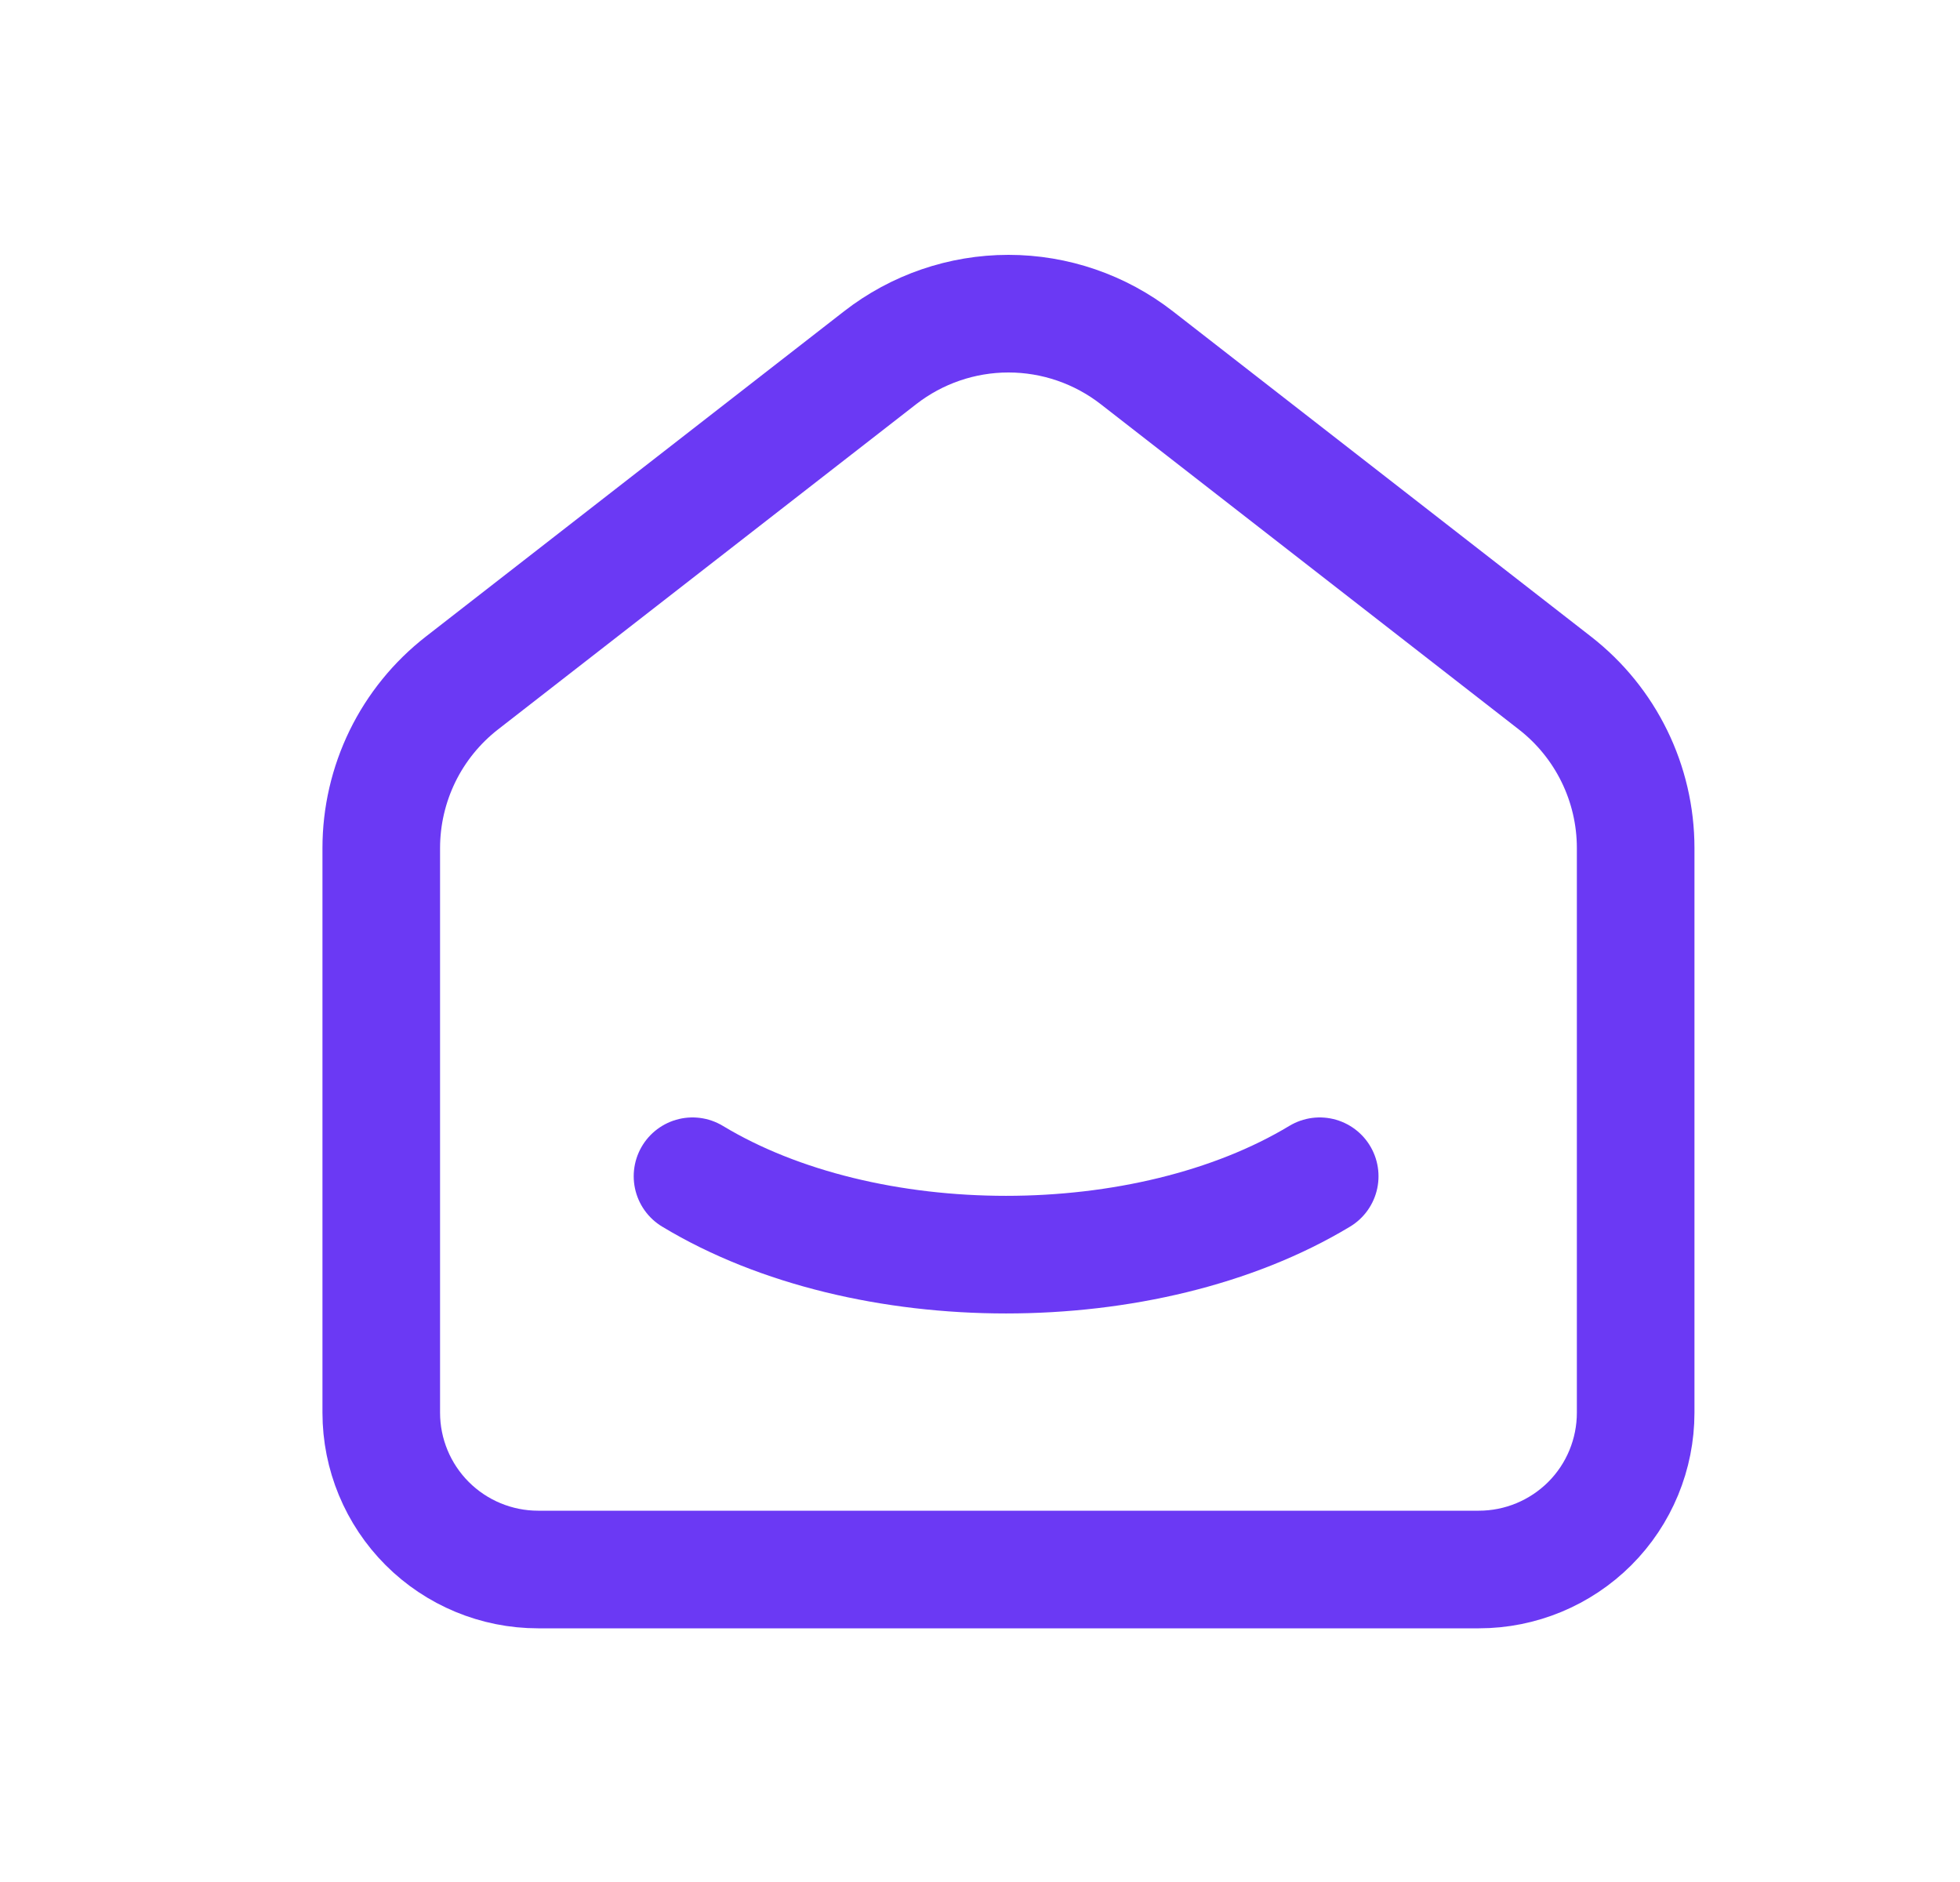<svg width="25" height="24" viewBox="0 0 25 24" fill="none" xmlns="http://www.w3.org/2000/svg">
<path d="M19.833 8.71L14.5 4.562C14.032 4.198 13.456 4 12.863 4C12.27 4 11.694 4.198 11.226 4.562L5.892 8.71C5.572 8.959 5.312 9.279 5.134 9.643C4.956 10.008 4.863 10.409 4.863 10.815V18.015C4.863 18.545 5.074 19.054 5.449 19.429C5.824 19.804 6.333 20.015 6.863 20.015H18.863C19.394 20.015 19.902 19.804 20.278 19.429C20.653 19.054 20.863 18.545 20.863 18.015V10.815C20.863 9.992 20.483 9.215 19.833 8.71Z" stroke="#6B39F4" stroke-width="1.5" stroke-linecap="round" stroke-linejoin="round"/>
<path d="M16.833 15C14.623 16.333 11.041 16.333 8.833 15" stroke="#6B39F4" stroke-width="1.5" stroke-linecap="round" stroke-linejoin="round"/>
</svg>
